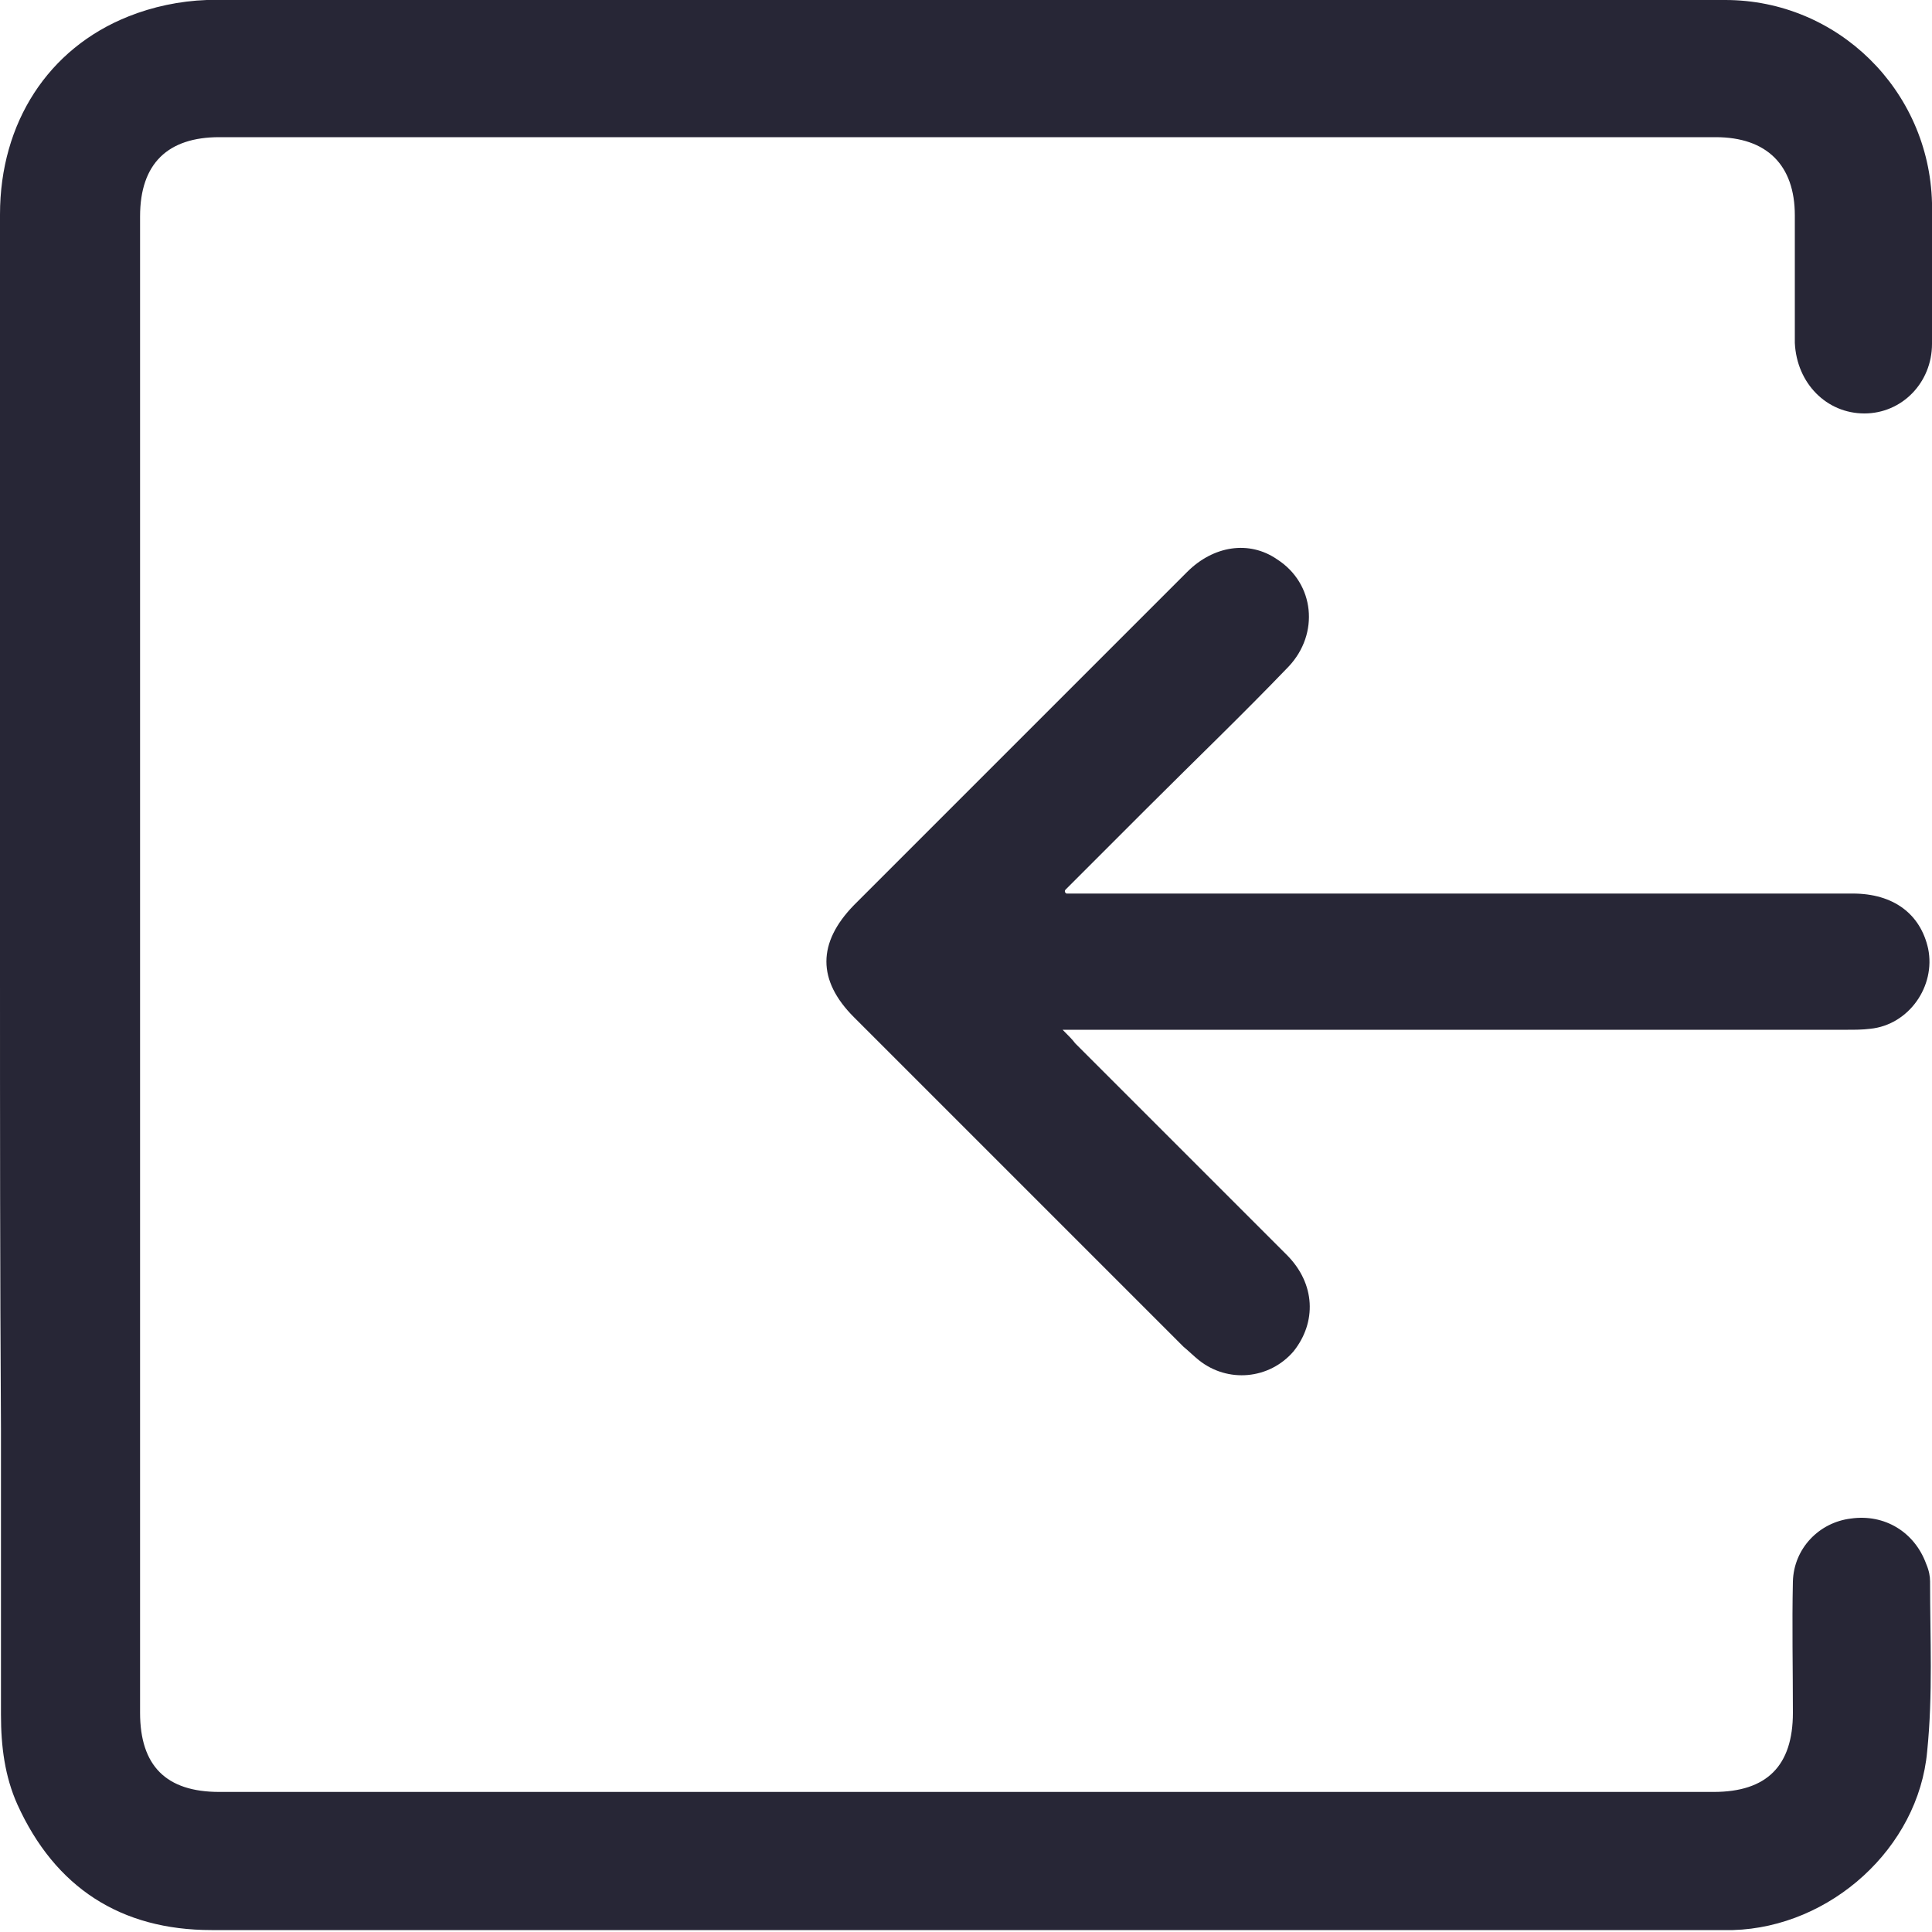 <?xml version="1.0" encoding="utf-8"?>
<!-- Generator: Adobe Illustrator 19.0.0, SVG Export Plug-In . SVG Version: 6.00 Build 0)  -->
<svg version="1.1" id="图层_1" xmlns="http://www.w3.org/2000/svg" xmlns:xlink="http://www.w3.org/1999/xlink" x="0px" y="0px"
	 viewBox="-274 573 200 200" style="enable-background:new -274 573 200 200;" xml:space="preserve">
<style type="text/css">
	.st0{fill:#272636;}
</style>
<g>
	<path class="st0" d="M-274,672.9c0-25.9,0-51.7,0-77.7c0-9.5,5-17.2,13.3-20.5c2.5-1,5.3-1.6,8.1-1.7c52.4-0.1,104.8-0.1,157.2,0
		c11.6,0,21.1,9.3,21.4,21c0.1,4.8,0.1,9.8,0,14.6c0,4-3.1,7.2-7,7.2s-7-3.1-7.2-7.3c0-4.4,0-8.7,0-13.2c0-5.2-2.9-8.1-8.2-8.1
		c-51.6,0-103.2,0-154.9,0c-5.3,0-8.2,2.7-8.2,8.2c0,51.6,0,103.2,0,154.9c0,5.5,2.7,8.2,8.2,8.2h154.7c5.5,0,8.2-2.7,8.2-8.2
		c0-4.6-0.1-9.1,0-13.6c0.1-3.4,2.7-6.1,6-6.5c3.5-0.5,6.6,1.4,7.8,4.7c0.3,0.7,0.4,1.3,0.4,1.8c0,5.9,0.3,11.7-0.3,17.6
		c-0.9,10-10,18.2-20.1,18.5c-0.5,0-1,0-1.4,0c-52,0-104,0-156.1,0c-9.4,0-16.2-4.4-20.1-13c-1.3-2.9-1.7-6-1.7-9.3
		c0-9.9,0-19.7,0-29.6C-274,705-274,688.9-274,672.9L-274,672.9z"/>
	<path class="st0" d="M-163.6,665.5h1.8c26.6,0,53,0,79.6,0c4.2,0,7,2.1,7.8,5.7c0.8,3.9-2,7.9-6,8.3c-0.8,0.1-1.6,0.1-2.3,0.1
		c-26.3,0-52.8,0-79.1,0h-2.2c0.7,0.7,1,1,1.3,1.4c7.3,7.3,14.6,14.6,21.9,21.9c3,3,3.1,7,0.7,10c-2.5,2.9-6.8,3.3-9.8,0.9
		c-0.5-0.4-1-0.9-1.6-1.4c-11.3-11.3-22.7-22.7-34.1-34.1c-3.8-3.8-3.8-7.7,0-11.6c11.5-11.5,23.1-23.1,34.5-34.5
		c2.7-2.7,6.4-3.3,9.3-1.3c3.9,2.5,4.4,7.7,1.2,11.1c-4.8,5-9.8,9.8-14.6,14.6c-2.9,2.9-5.6,5.6-8.5,8.5
		C-163.8,665.2-163.8,665.4-163.6,665.5L-163.6,665.5z"/>
</g>
</svg>

